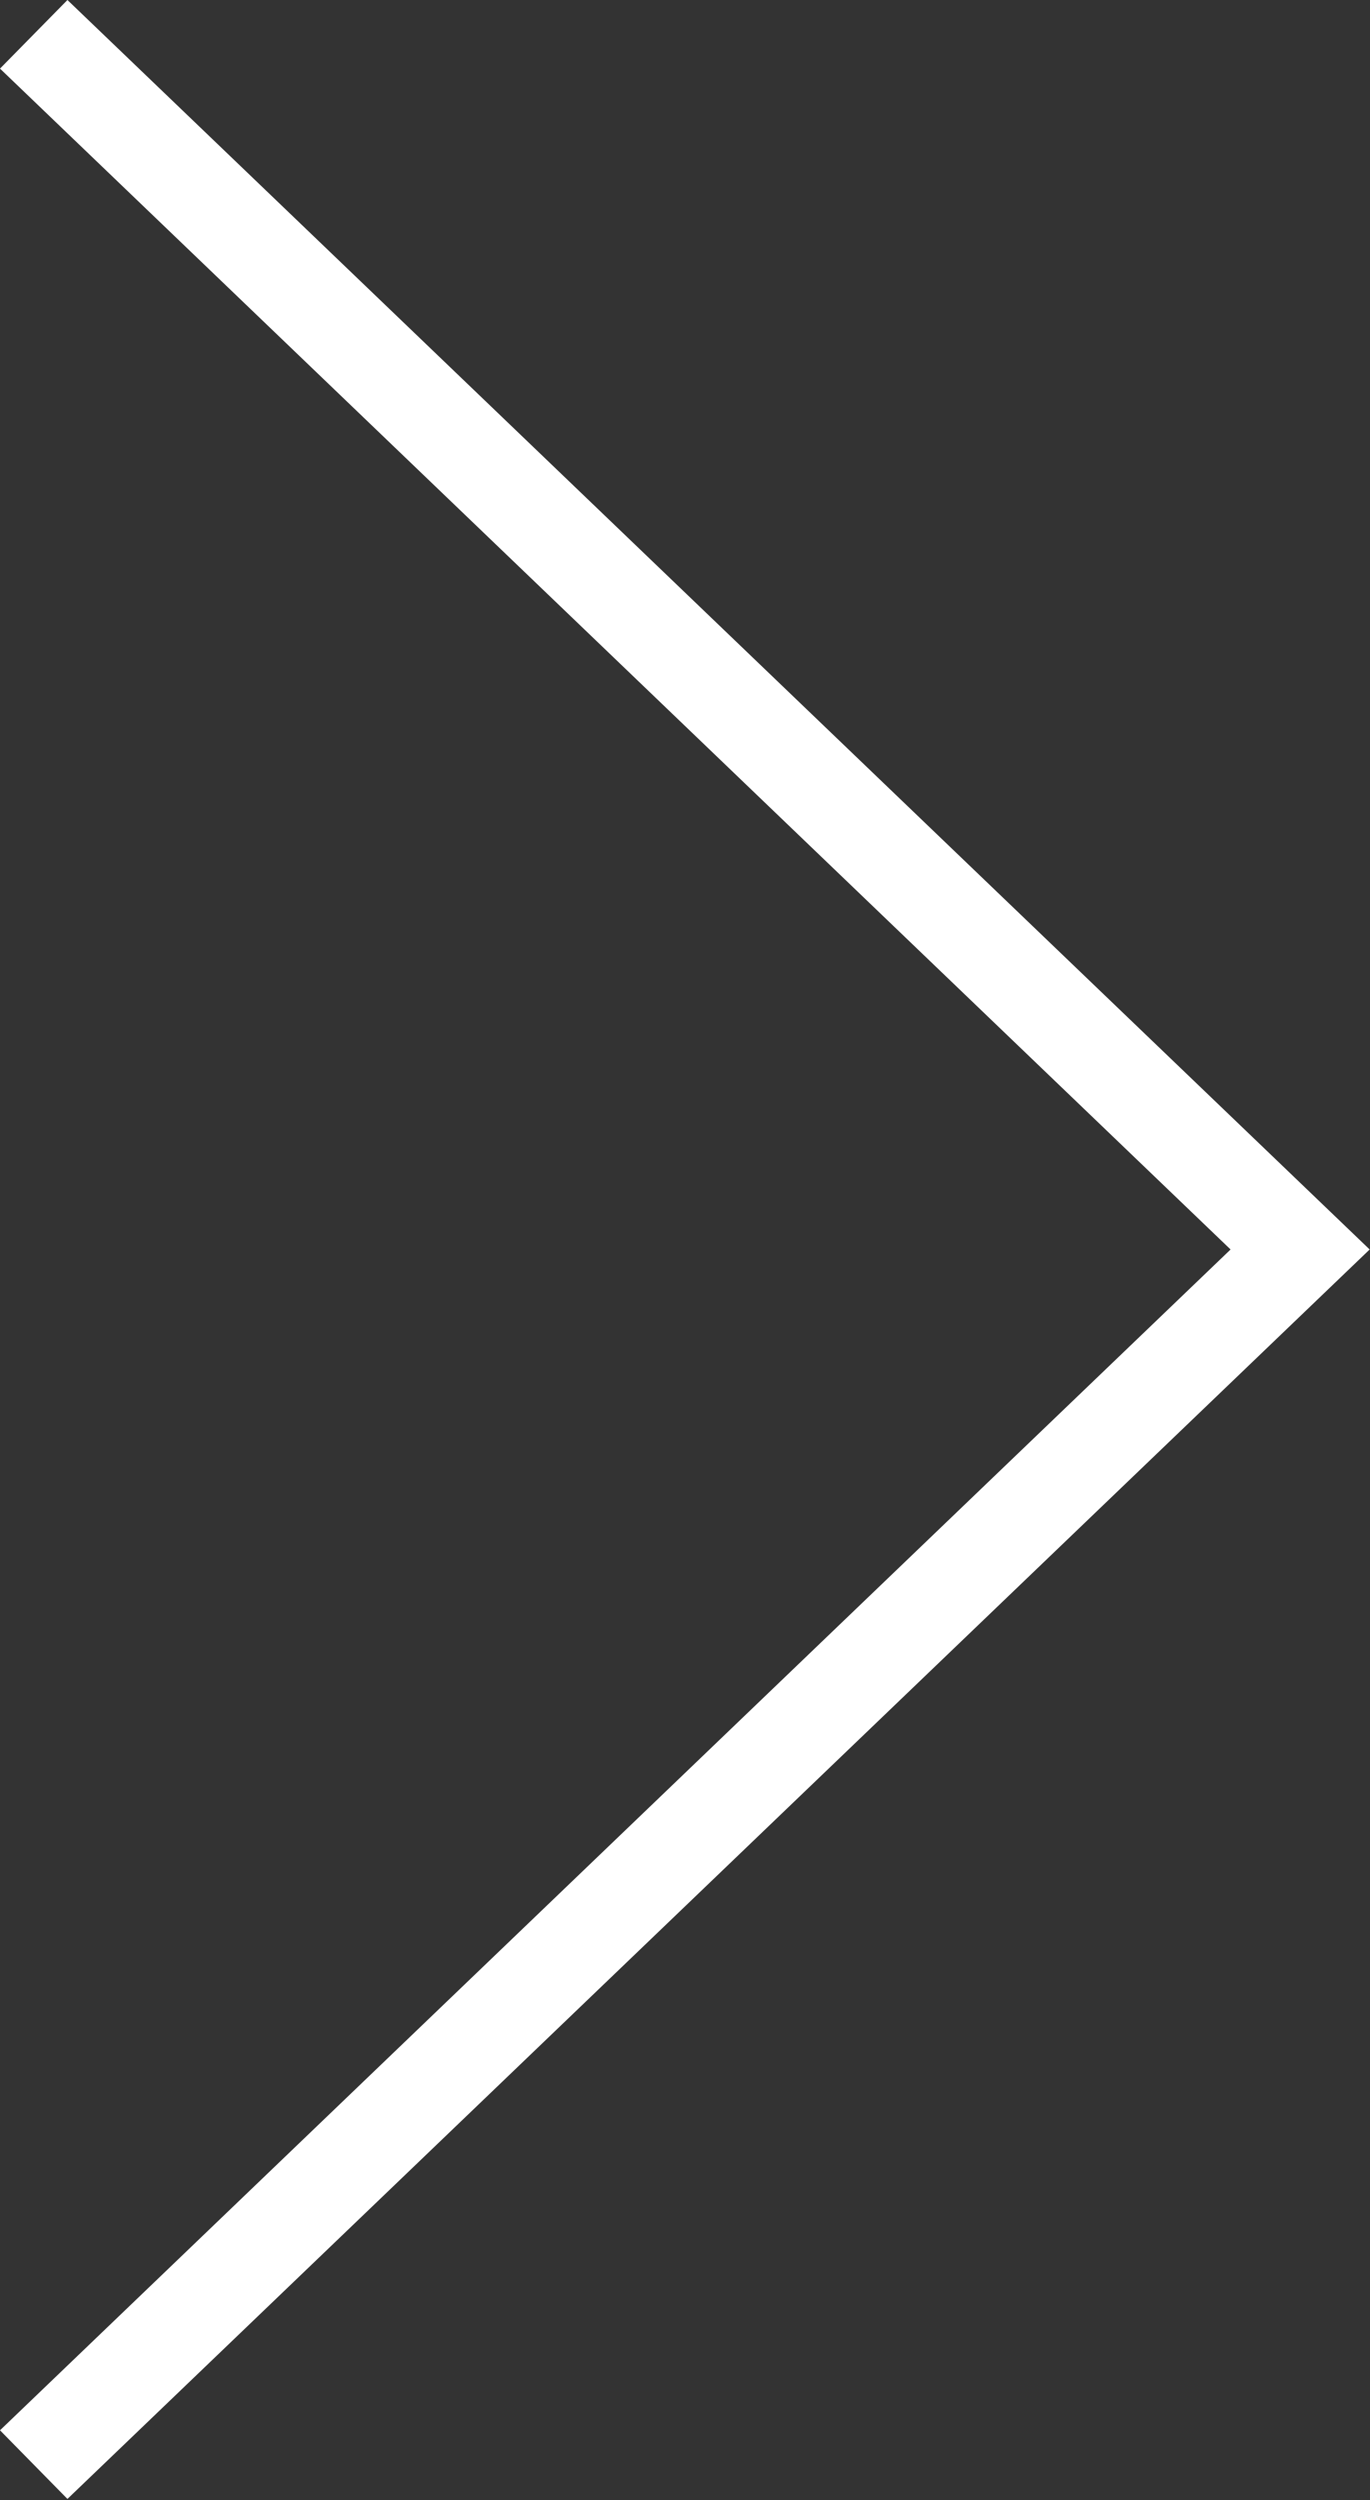 <svg width="40" height="73" viewBox="0 0 40 73" fill="none" xmlns="http://www.w3.org/2000/svg">
<rect x="0" y="0" width="40" height="73" fill="#333333" stroke="none"/>
<path fill-rule="evenodd" clip-rule="evenodd" d="M1.969 3.05176e-05L39.99 36.481L1.969 72.961L0 70.957L35.929 36.481L0 2.003L1.969 3.05176e-05Z" fill="white"/>
</svg>
